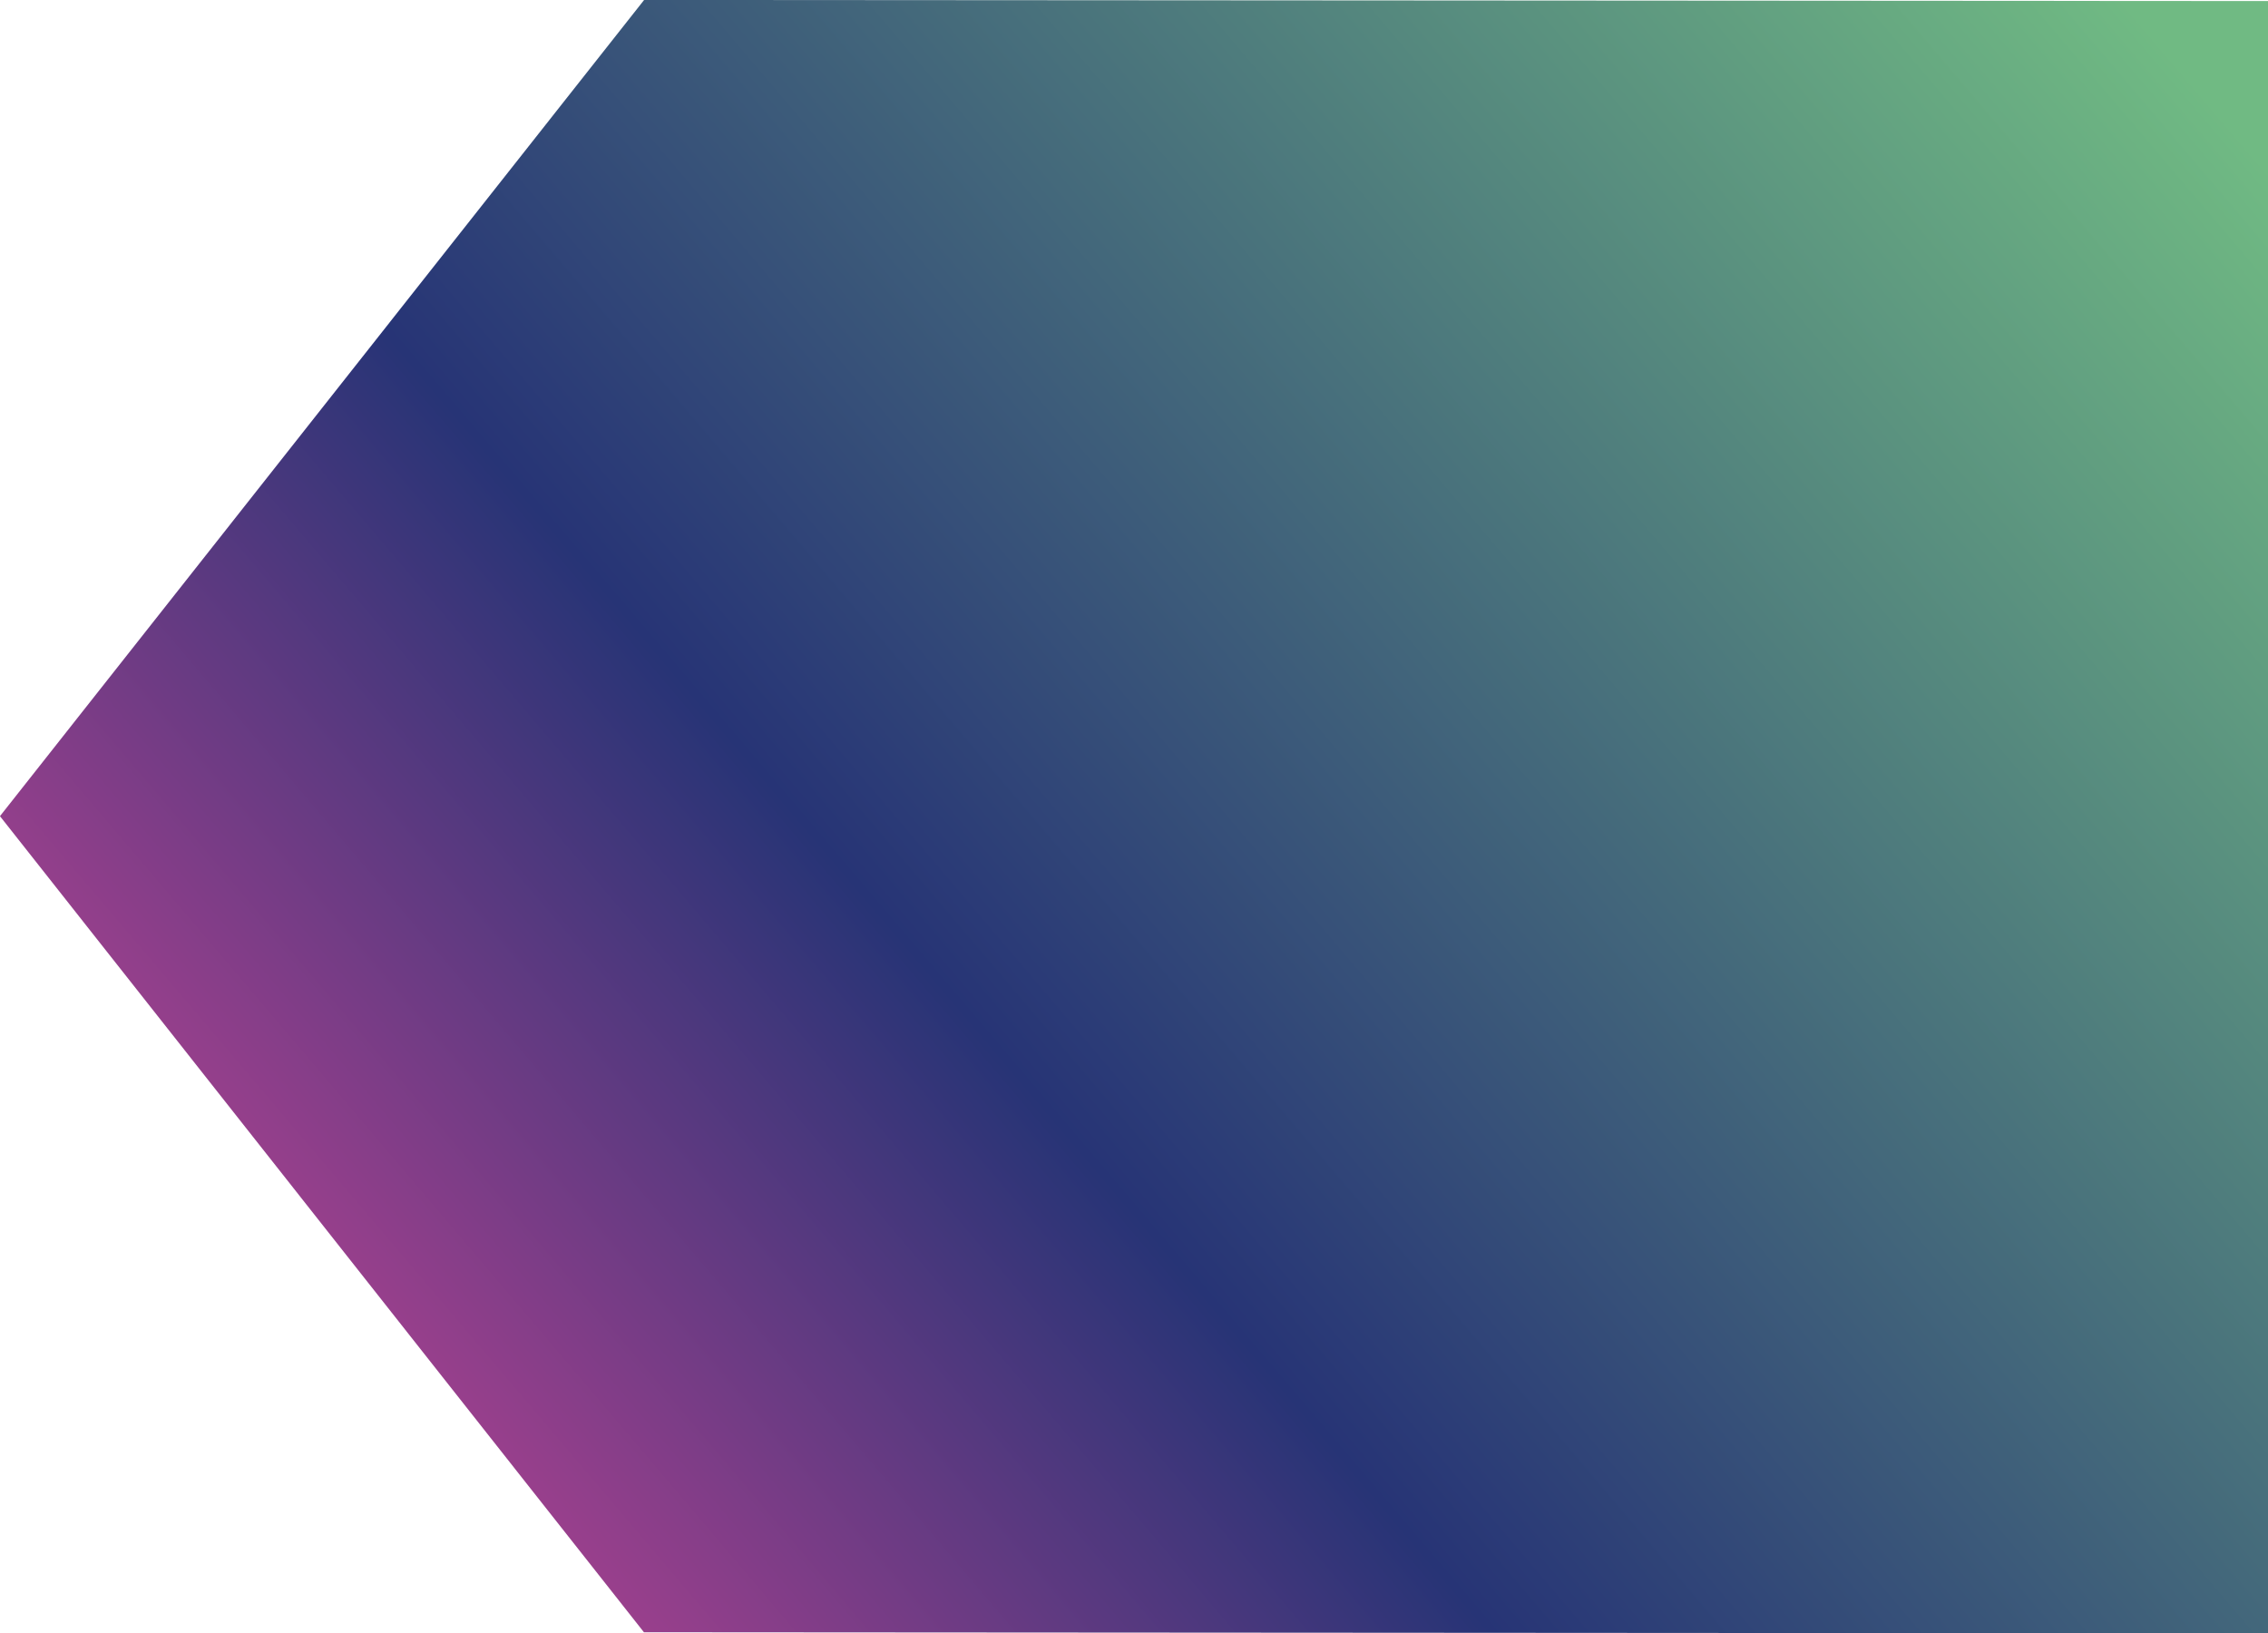 <svg viewBox="0 0 75 54" xmlns="http://www.w3.org/2000/svg" fill-rule="evenodd" clip-rule="evenodd" stroke-linejoin="round" stroke-miterlimit="2"><path d="M.502.516L.044.423.028-.044l.557-.472.474.56-.557.472z" fill="url(#_Linear1)" fill-rule="nonzero" transform="scale(73.57 -73.57) rotate(40.24 1.1 -.032)"/><defs><linearGradient id="_Linear1" x1="0" y1="0" x2="1" y2="0" gradientUnits="userSpaceOnUse" gradientTransform="scale(1 -1)"><stop offset="0" stop-color="#a7418f"/><stop offset="0" stop-color="#a7418f"/><stop offset=".32" stop-color="#273476"/><stop offset="1" stop-color="#70ba83"/></linearGradient></defs></svg>